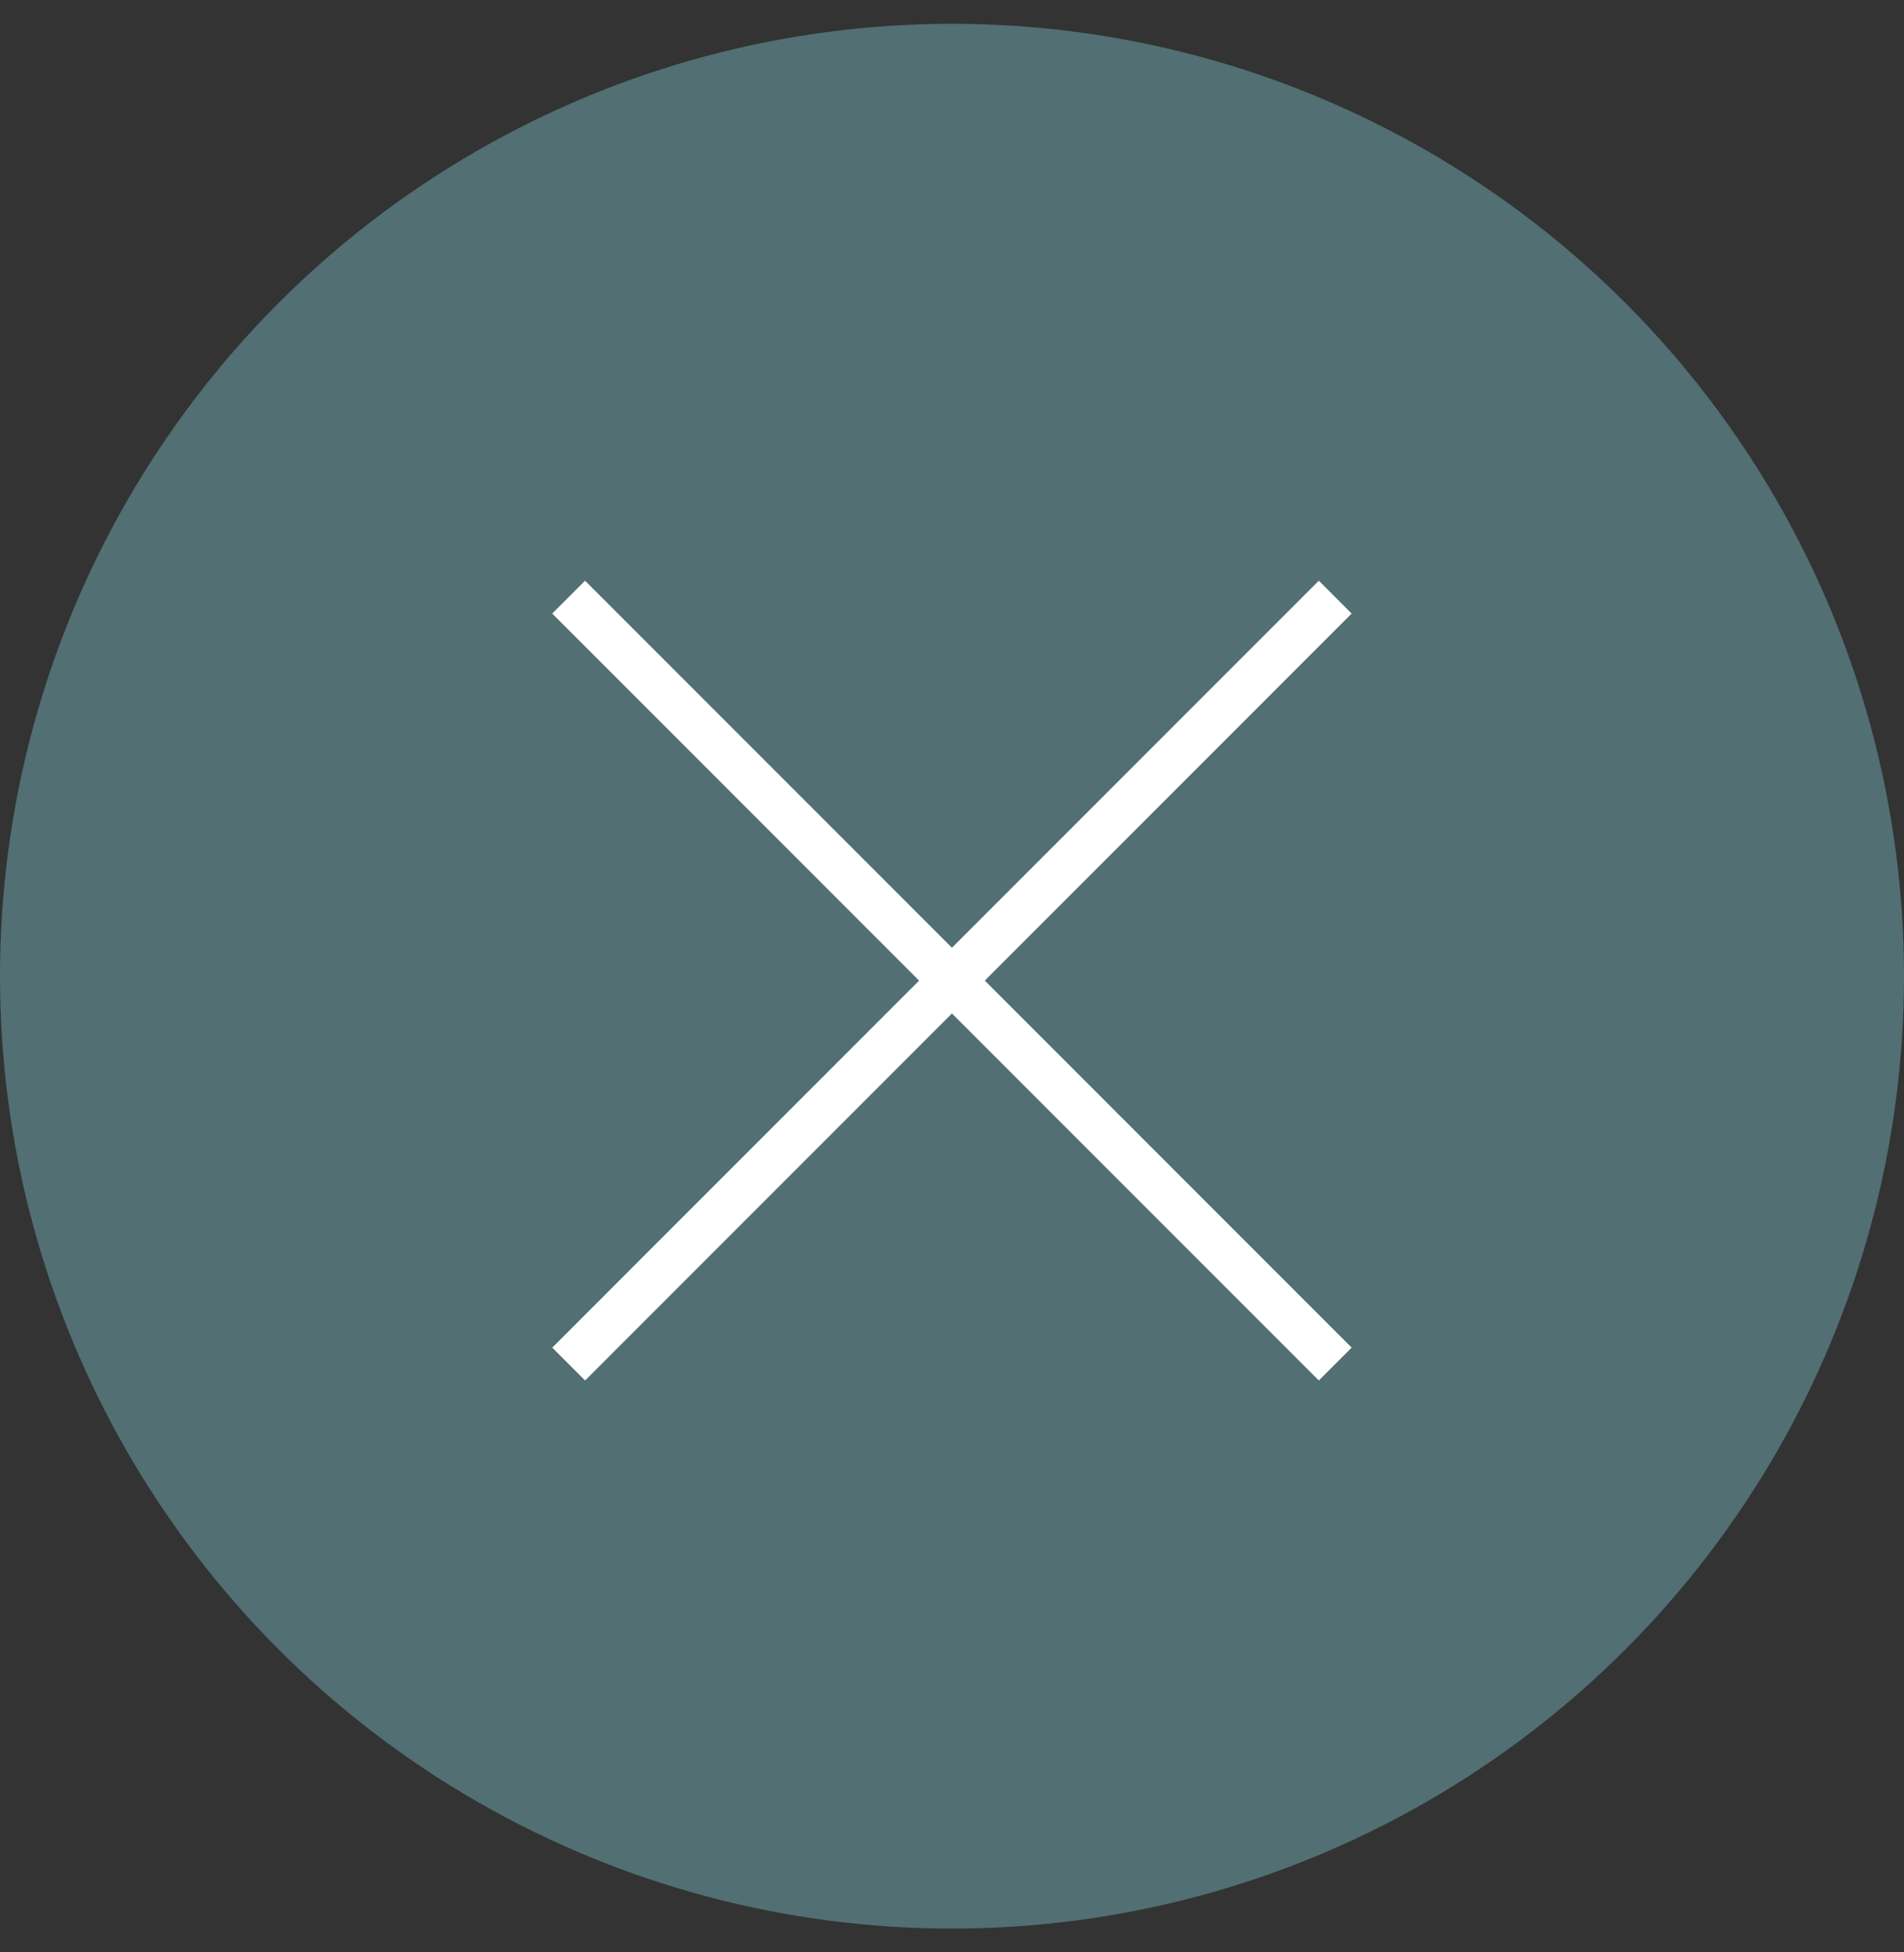 <?xml version="1.0" encoding="UTF-8" standalone="no"?>
<svg width="40px" height="41px" viewBox="0 0 40 41" version="1.1" xmlns="http://www.w3.org/2000/svg" xmlns:xlink="http://www.w3.org/1999/xlink" xmlns:sketch="http://www.bohemiancoding.com/sketch/ns">
    <rect x="0" y="0" width="40" height="41" fill="#333333" stroke="none"/>
    <!-- Generator: Sketch 3.3.2 (12043) - http://www.bohemiancoding.com/sketch -->
    <title>Close_in_Pressed</title>
    <desc>Created with Sketch.</desc>
    <defs></defs>
    <g id="Page-1" stroke="none" stroke-width="1" fill="none" fill-rule="evenodd" sketch:type="MSPage">
        <g id="Startscreen-2-Copy-16" sketch:type="MSArtboardGroup" transform="translate(-292, -396)">
            <g id="Close_in_Pressed" sketch:type="MSLayerGroup" transform="translate(292, 396.5)">
                <circle id="Oval-692-Copy" fill="#526F73" sketch:type="MSShapeGroup" cx="20" cy="20" r="20"></circle>
                <path d="M12.291,11.695 L28.396,27.8 L27.706,28.49 L11.601,12.385 L12.291,11.695 L12.291,11.695 Z" id="Fill-1" fill="#FFFFFF" sketch:type="MSShapeGroup"></path>
                <path d="M27.706,11.695 L28.396,12.385 L12.292,28.49 L11.602,27.8 L27.706,11.695 L27.706,11.695 Z" id="Fill-2" fill="#FFFFFF" sketch:type="MSShapeGroup"></path>
            </g>
        </g>
    </g>
</svg>